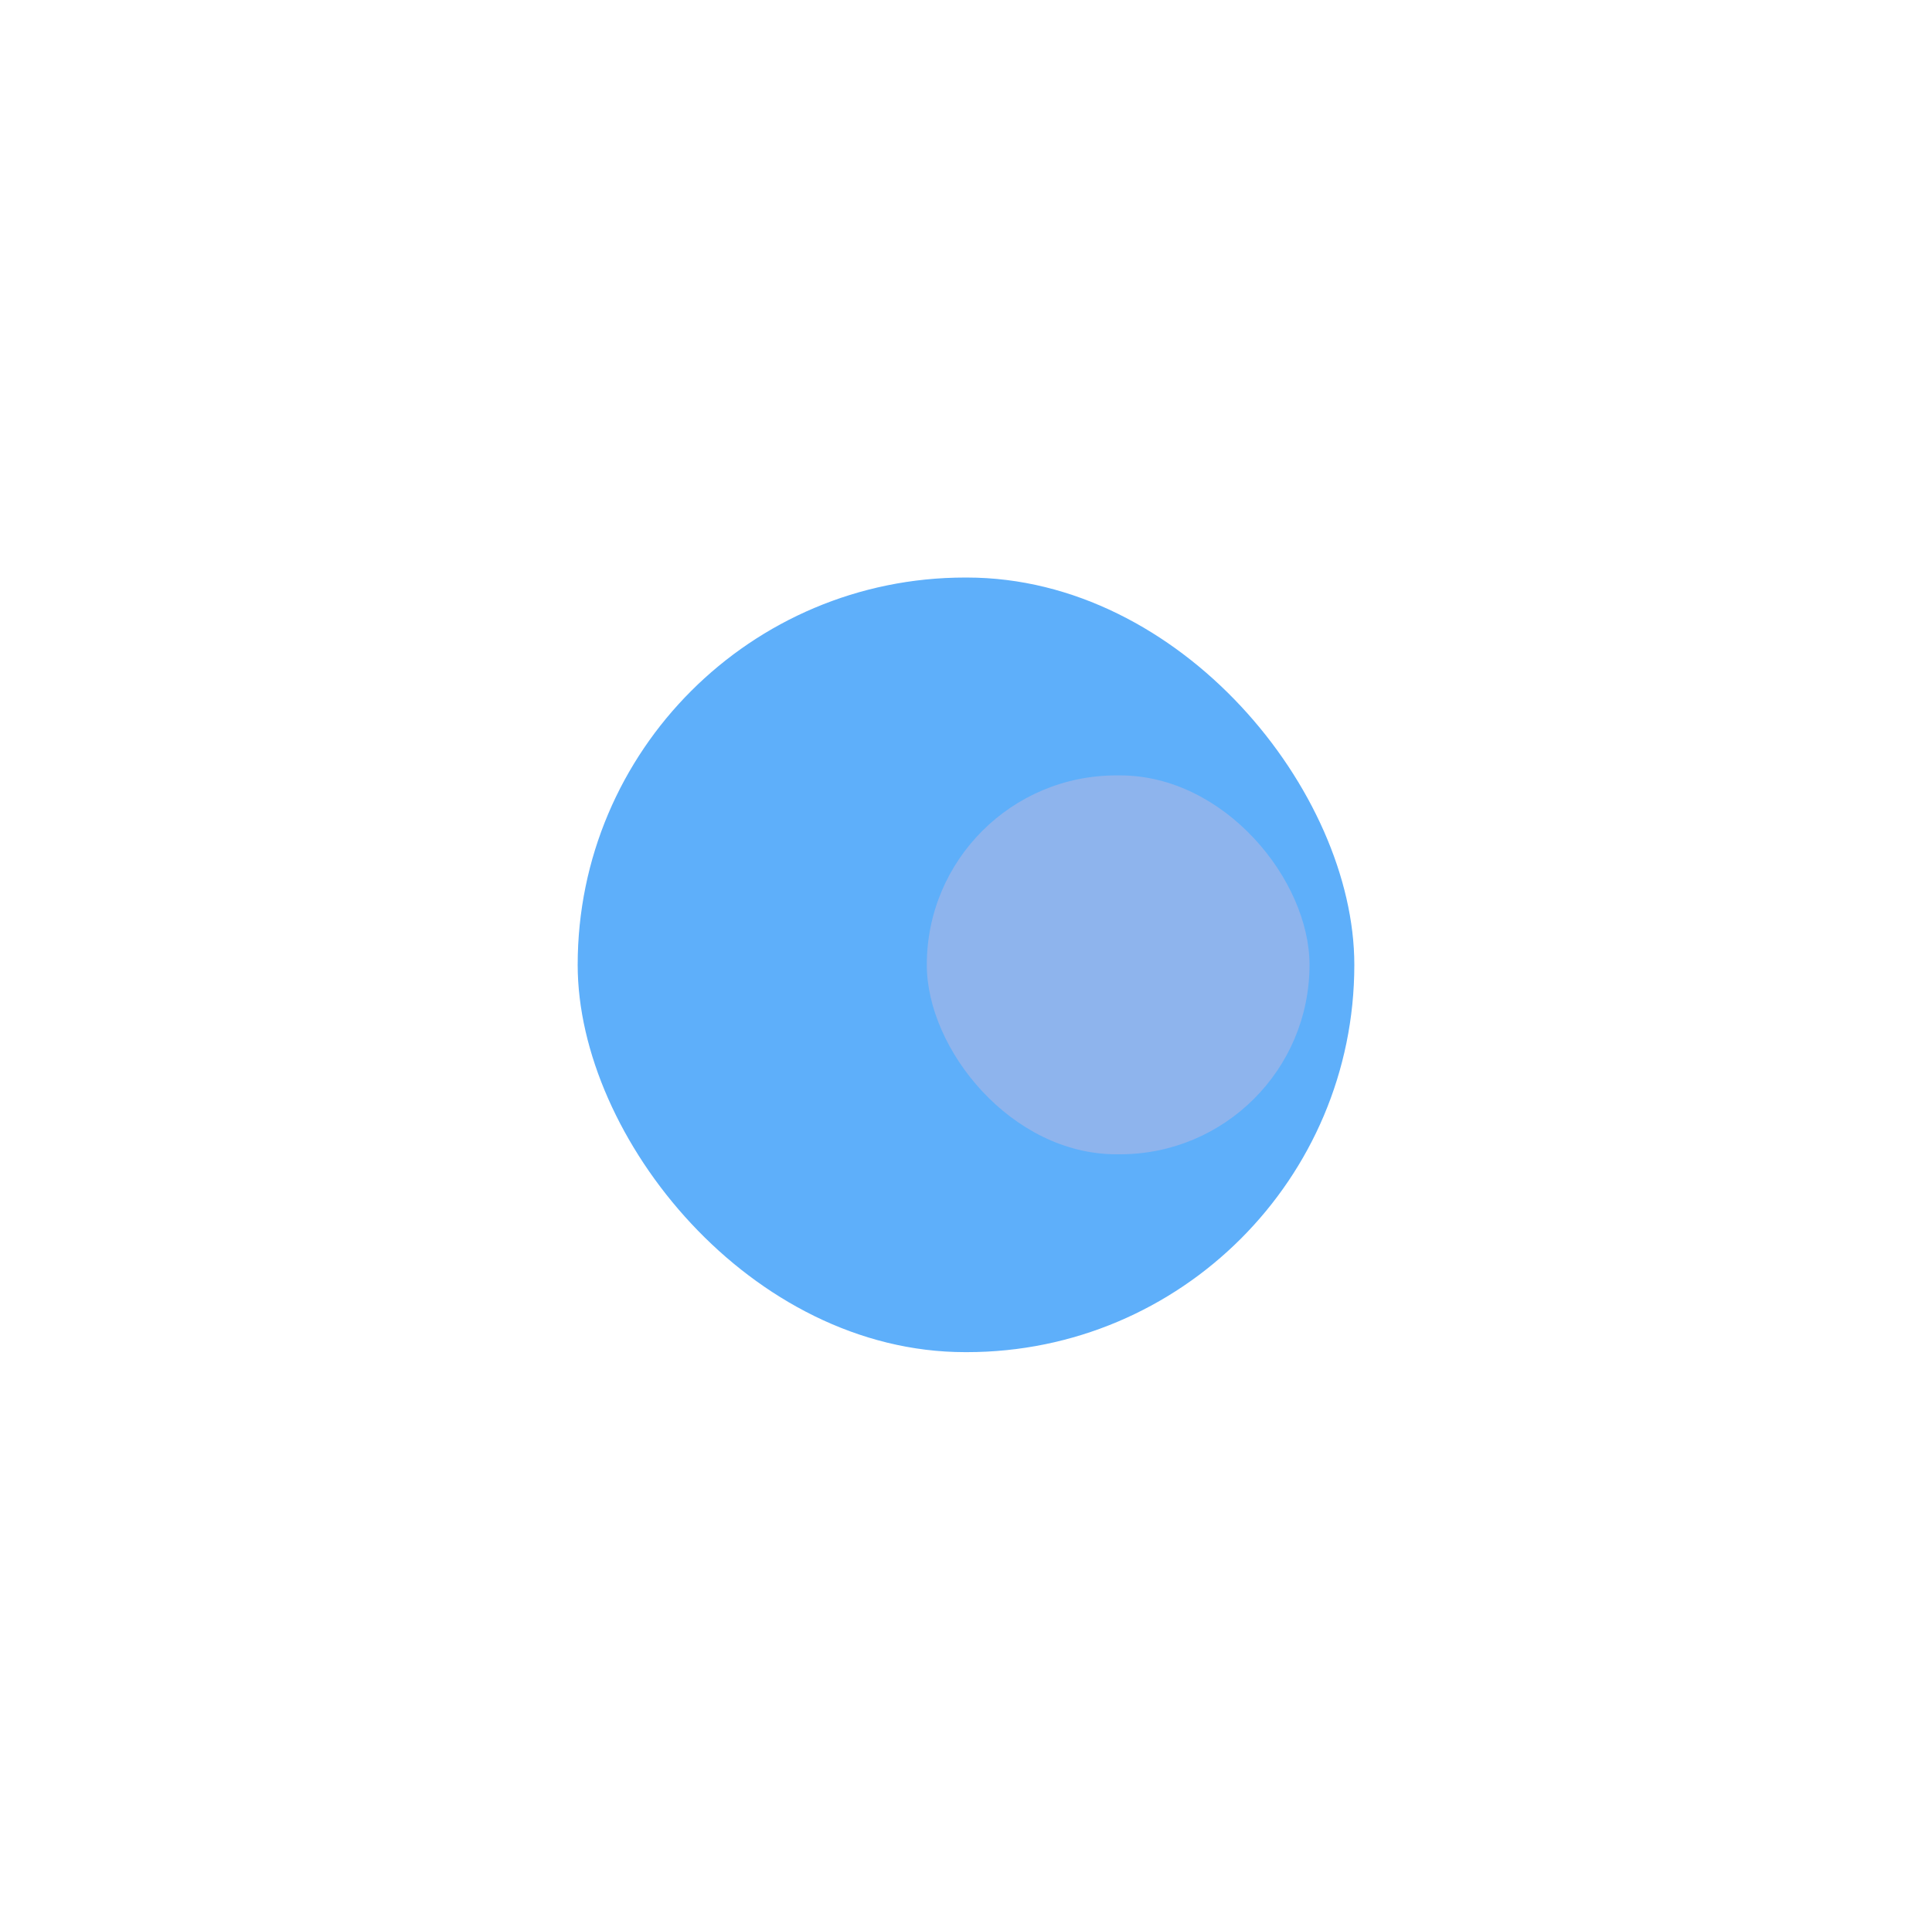 <svg width="1107" height="1106" viewBox="0 0 1107 1106" fill="none" xmlns="http://www.w3.org/2000/svg">
<g style="mix-blend-mode:screen" opacity="0.7">
<g filter="url(#filter0_f_1200_149)">
<rect x="331" y="331" width="445" height="443.93" rx="221.965" fill="#198DF8"/>
</g>
<g filter="url(#filter1_f_1200_149)">
<rect x="531.036" y="444.39" width="219.291" height="217.151" rx="108.576" fill="#5E94E6"/>
</g>
</g>
<defs>
<filter id="filter0_f_1200_149" x="0.459" y="0.459" width="1106.08" height="1105.01" filterUnits="userSpaceOnUse" color-interpolation-filters="sRGB">
<feFlood flood-opacity="0" result="BackgroundImageFix"/>
<feBlend mode="normal" in="SourceGraphic" in2="BackgroundImageFix" result="shape"/>
<feGaussianBlur stdDeviation="165.27" result="effect1_foregroundBlur_1200_149"/>
</filter>
<filter id="filter1_f_1200_149" x="414.437" y="327.791" width="452.488" height="450.349" filterUnits="userSpaceOnUse" color-interpolation-filters="sRGB">
<feFlood flood-opacity="0" result="BackgroundImageFix"/>
<feBlend mode="normal" in="SourceGraphic" in2="BackgroundImageFix" result="shape"/>
<feGaussianBlur stdDeviation="58.299" result="effect1_foregroundBlur_1200_149"/>
</filter>
</defs>
</svg>
